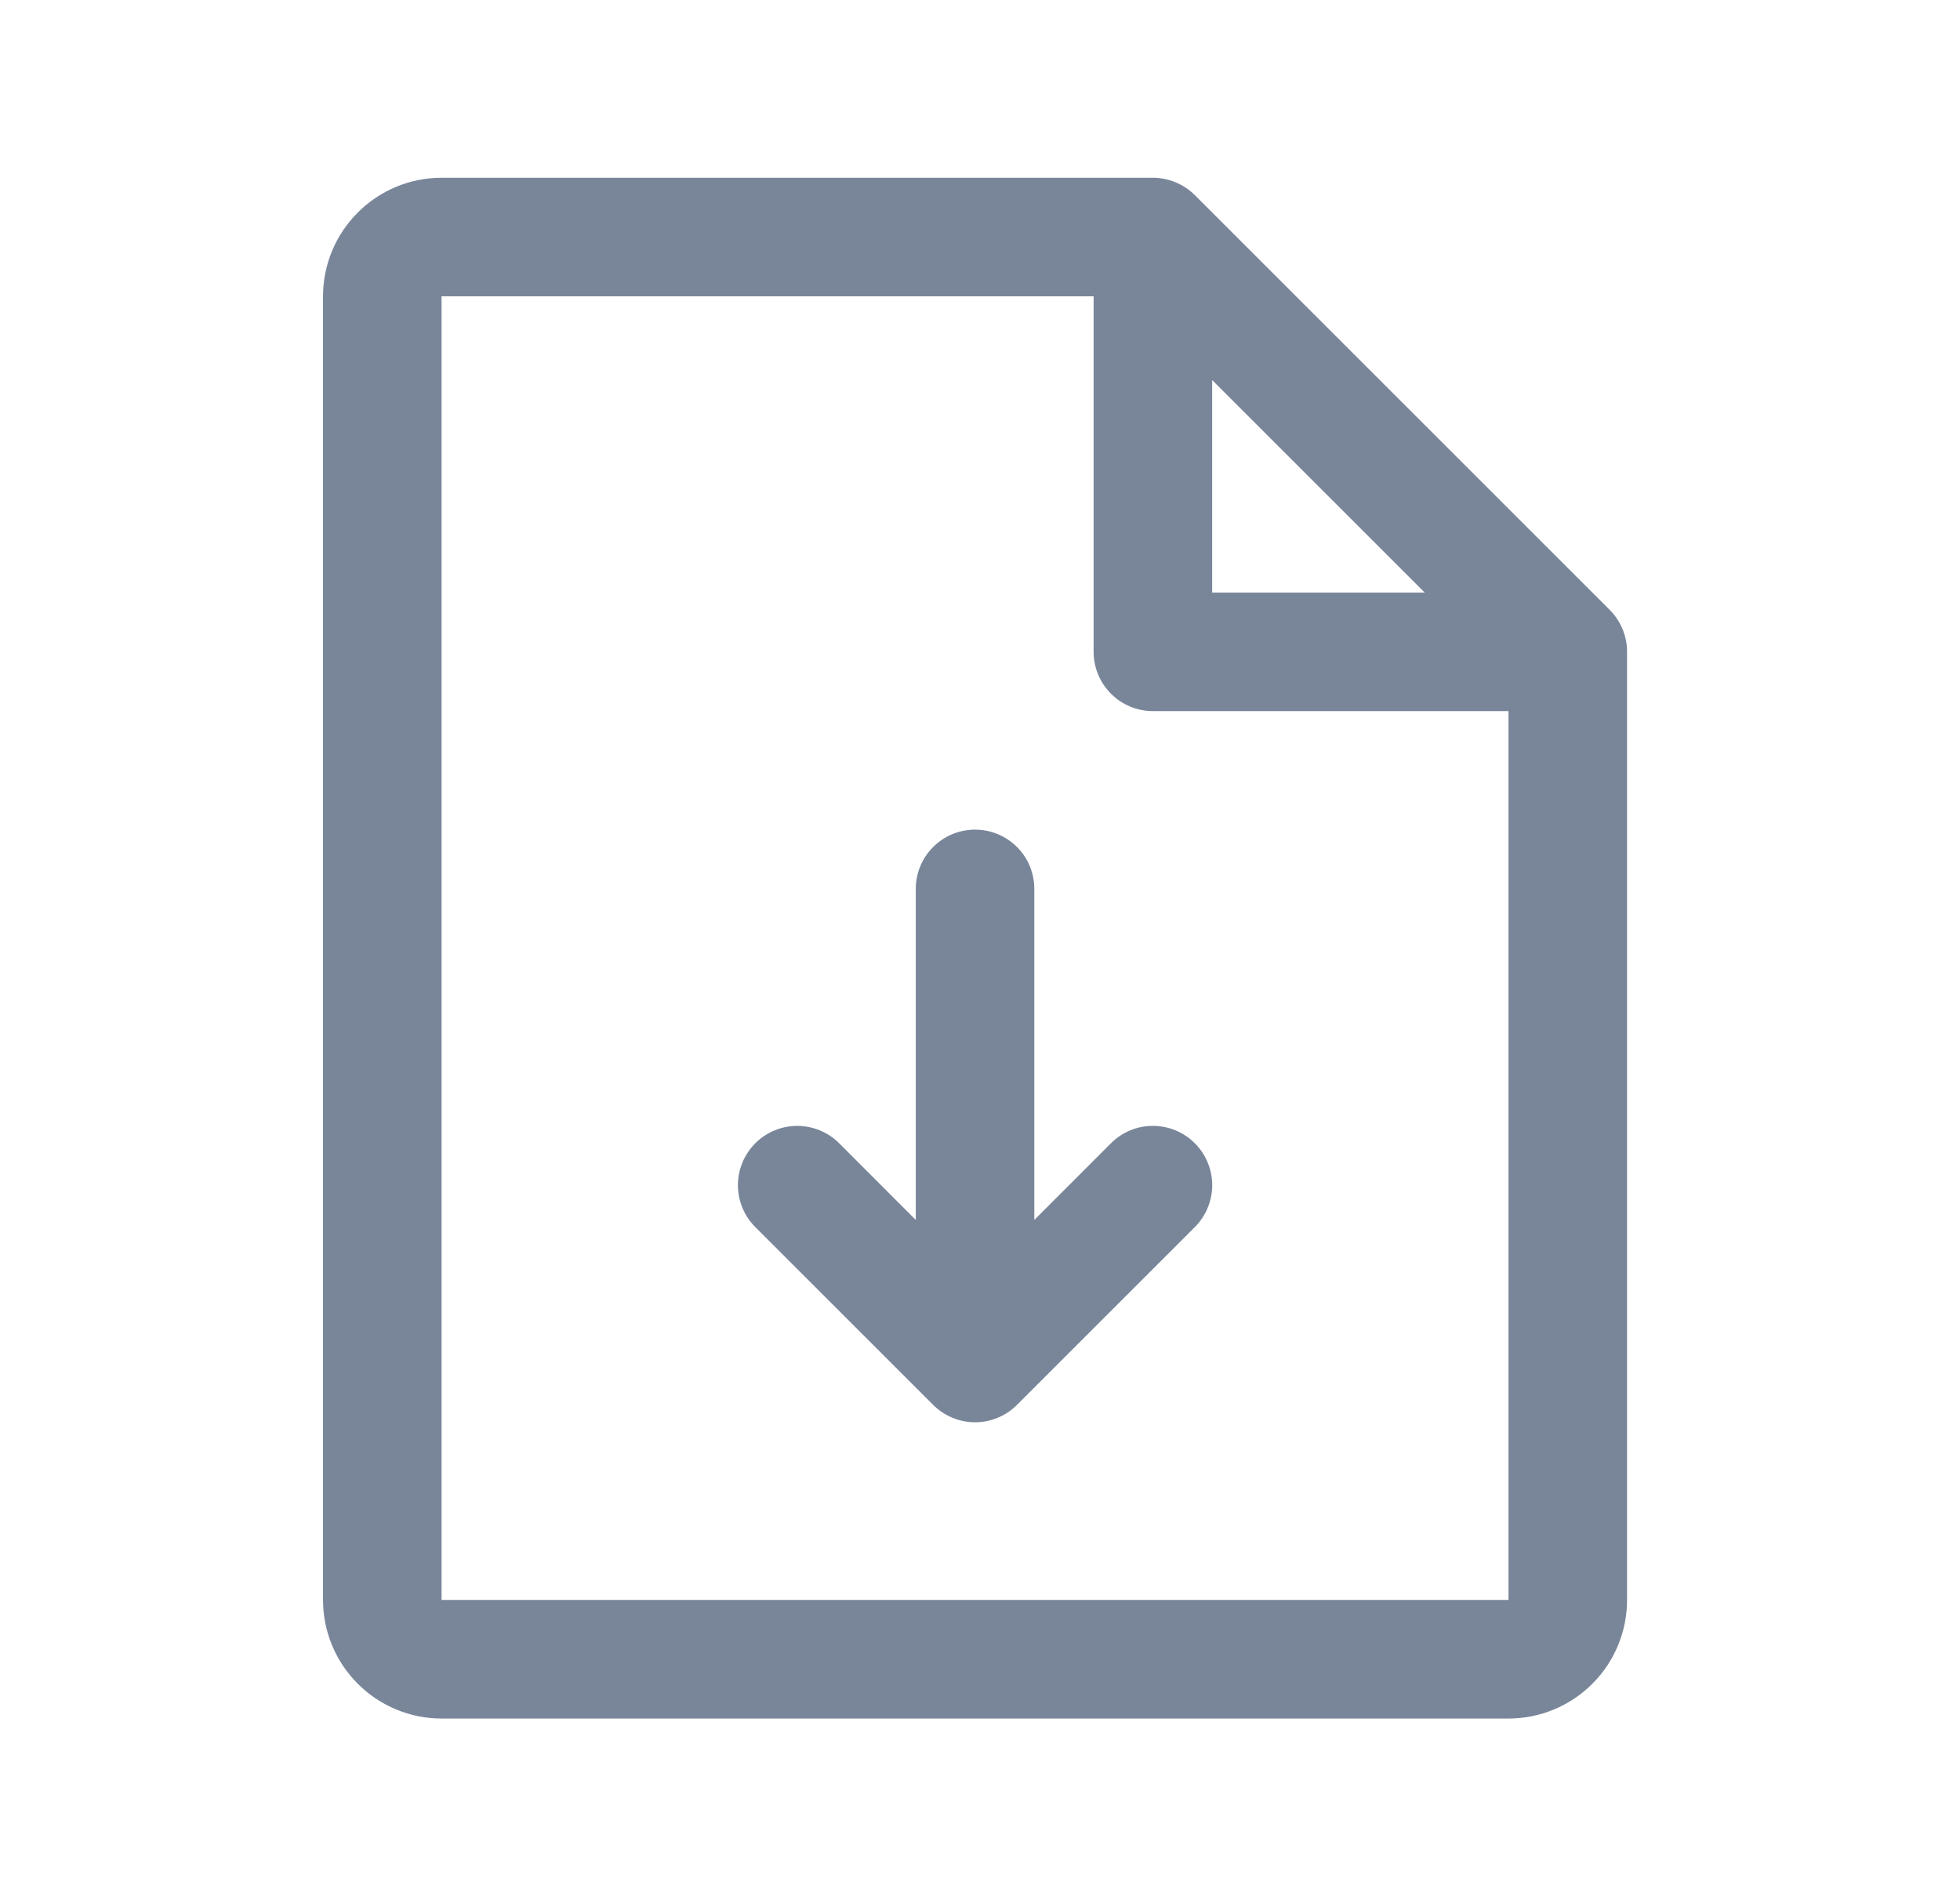 <svg width="31" height="30" viewBox="0 0 31 30" fill="none" xmlns="http://www.w3.org/2000/svg">
  <path d="M25.46 9.649L18.898 3.087C18.811 3 18.707 2.931 18.593 2.884C18.48 2.837 18.358 2.812 18.234 2.812H6.984C6.487 2.812 6.01 3.01 5.659 3.362C5.307 3.713 5.109 4.19 5.109 4.688V25.312C5.109 25.81 5.307 26.287 5.659 26.638C6.01 26.99 6.487 27.188 6.984 27.188H23.859C24.357 27.188 24.834 26.99 25.185 26.638C25.537 26.287 25.734 25.81 25.734 25.312V10.312C25.735 10.189 25.71 10.067 25.663 9.954C25.616 9.84 25.547 9.736 25.46 9.649ZM19.172 6.013L22.534 9.375H19.172V6.013ZM23.859 25.312H6.984V4.688H17.297V10.312C17.297 10.561 17.396 10.8 17.572 10.975C17.747 11.151 17.986 11.25 18.234 11.25H23.859V25.312ZM18.898 18.087C18.985 18.174 19.054 18.277 19.101 18.391C19.148 18.505 19.173 18.627 19.173 18.75C19.173 18.873 19.148 18.995 19.101 19.109C19.054 19.223 18.985 19.326 18.898 19.413L16.085 22.226C15.998 22.313 15.895 22.382 15.781 22.429C15.667 22.477 15.545 22.501 15.422 22.501C15.299 22.501 15.177 22.477 15.063 22.429C14.949 22.382 14.846 22.313 14.759 22.226L11.946 19.413C11.77 19.237 11.671 18.999 11.671 18.75C11.671 18.501 11.77 18.263 11.946 18.087C12.122 17.911 12.361 17.812 12.609 17.812C12.858 17.812 13.097 17.911 13.273 18.087L14.484 19.3V14.062C14.484 13.814 14.583 13.575 14.759 13.4C14.935 13.224 15.173 13.125 15.422 13.125C15.671 13.125 15.909 13.224 16.085 13.4C16.261 13.575 16.359 13.814 16.359 14.062V19.3L17.571 18.087C17.658 18 17.762 17.93 17.875 17.883C17.989 17.836 18.111 17.812 18.234 17.812C18.358 17.812 18.48 17.836 18.593 17.883C18.707 17.93 18.811 18 18.898 18.087Z" fill="#79869A" />
</svg>